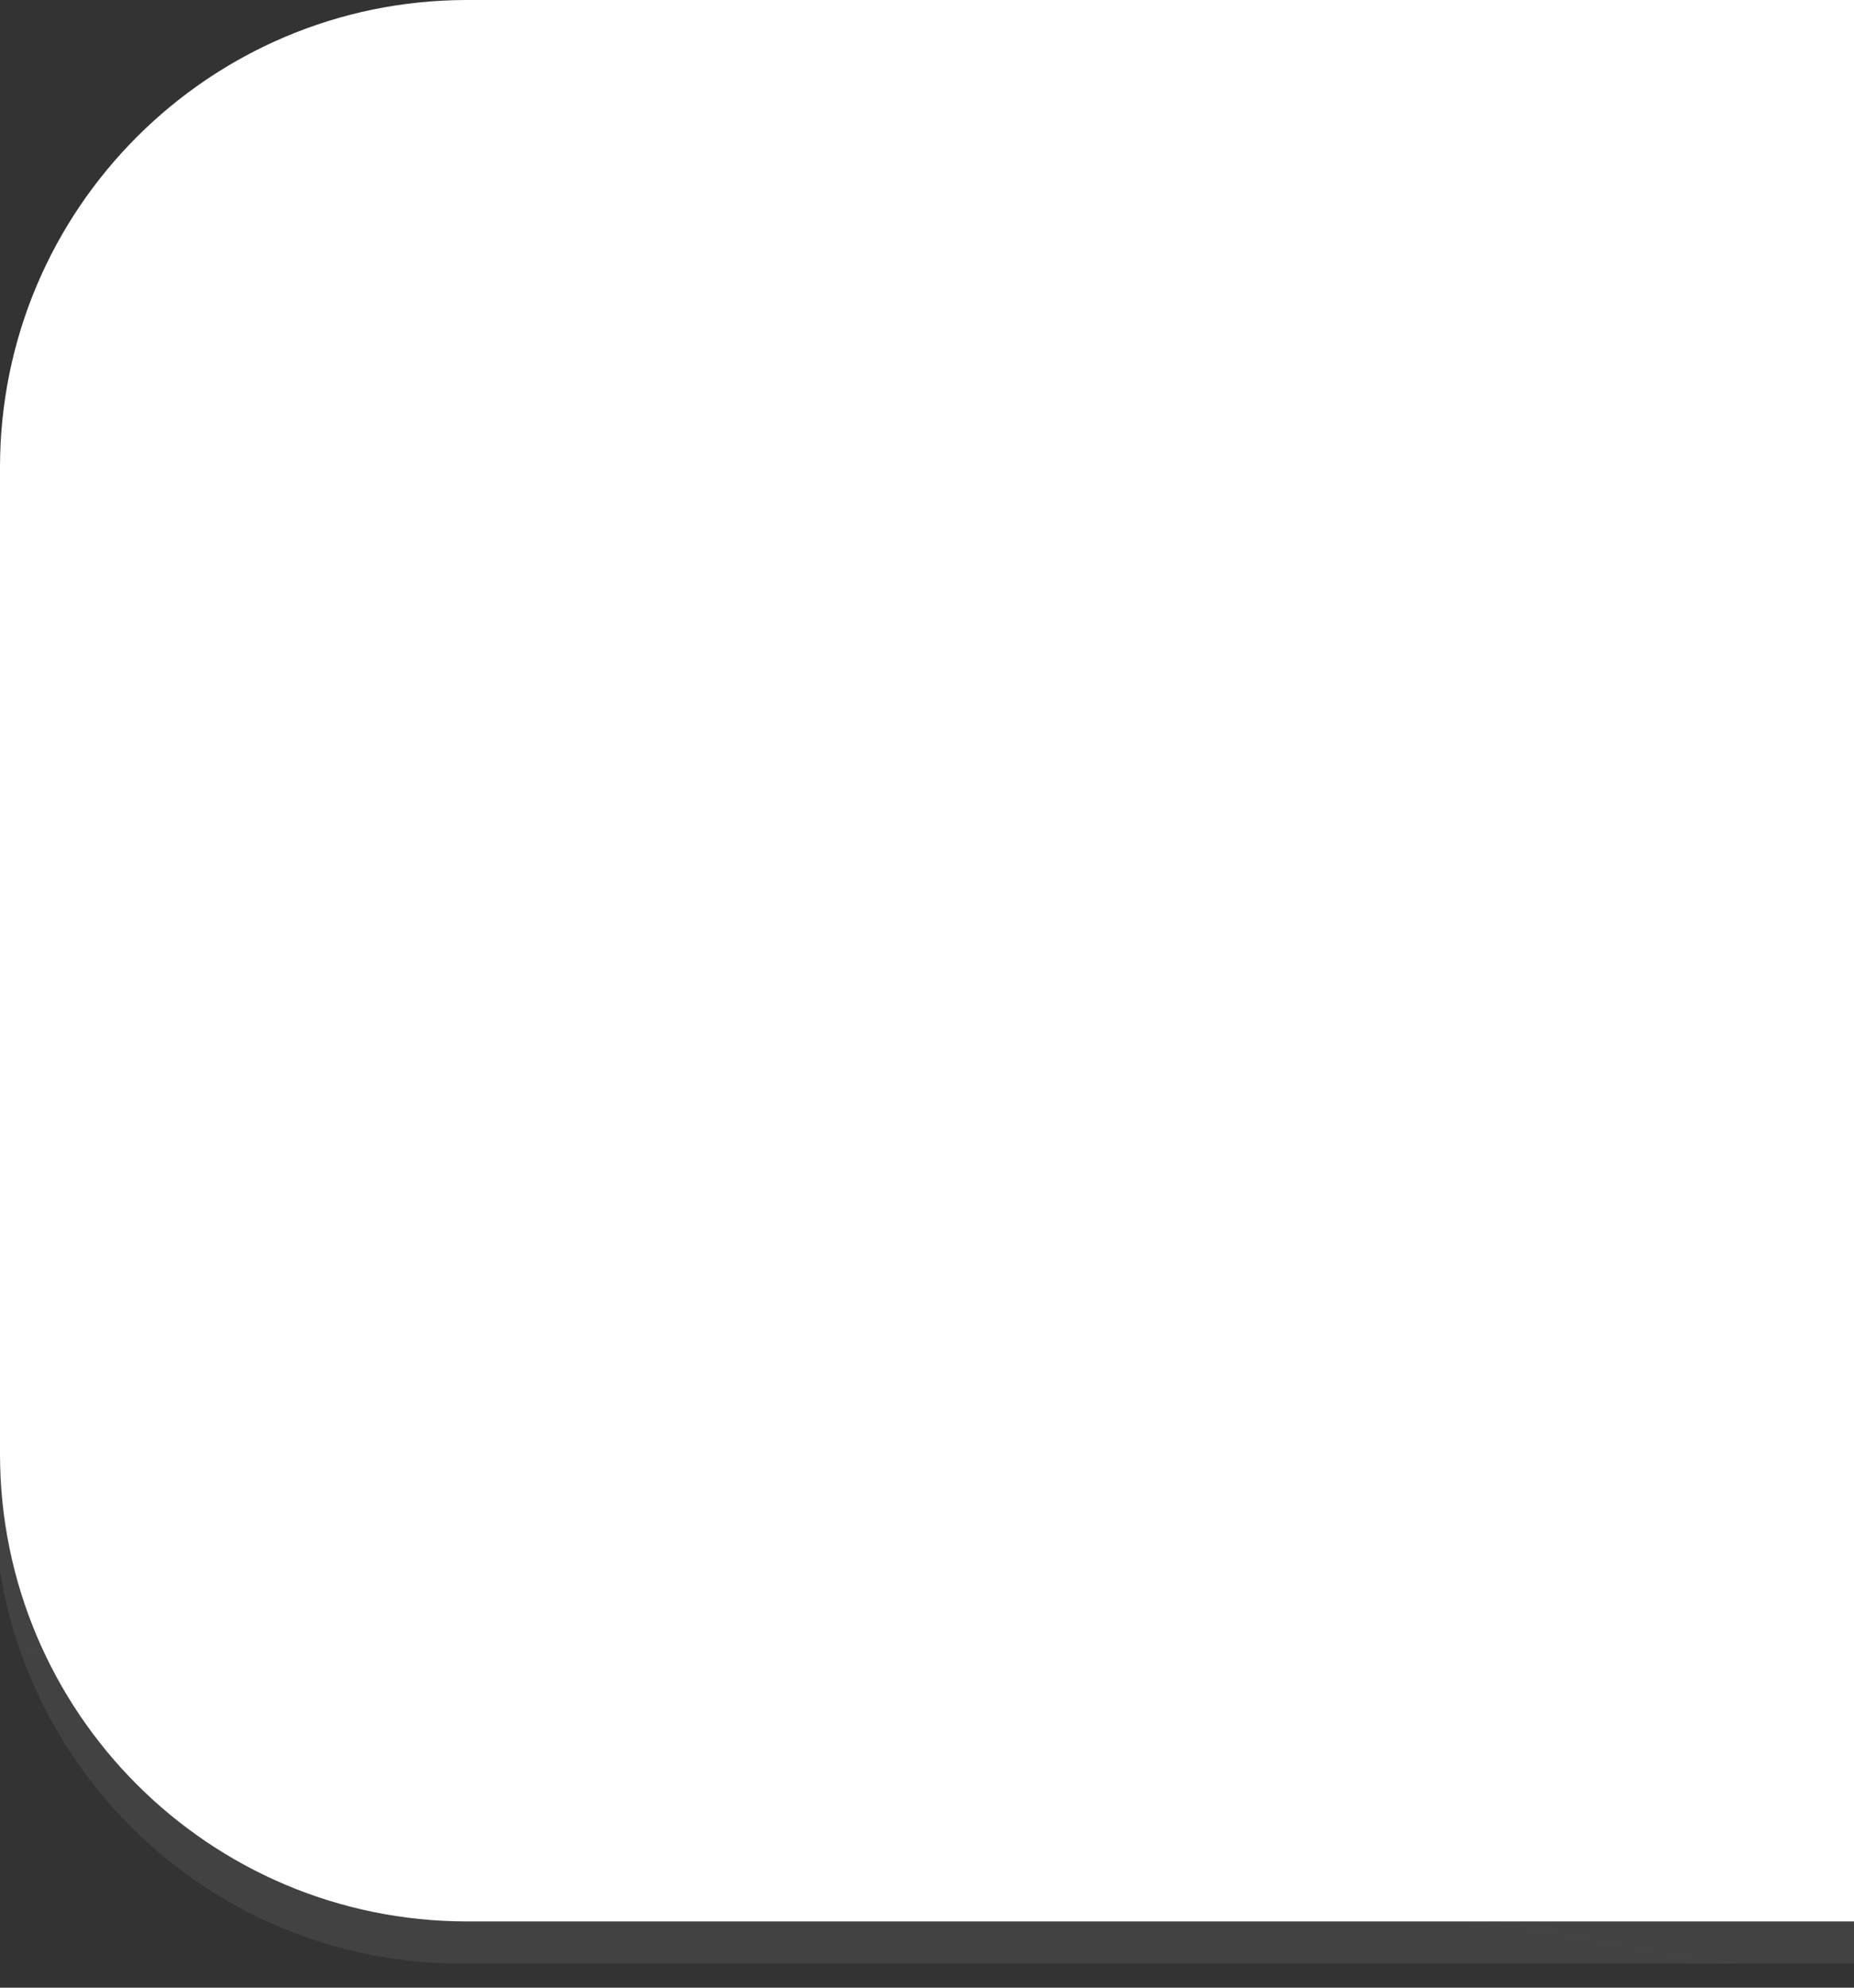 <?xml version="1.0" encoding="utf-8"?>
<!-- Generator: Adobe Illustrator 25.1.0, SVG Export Plug-In . SVG Version: 6.00 Build 0)  -->
<svg version="1.1" id="Layer_1" xmlns="http://www.w3.org/2000/svg" xmlns:xlink="http://www.w3.org/1999/xlink" x="0px" y="0px"
	 viewBox="0 0 308 330" style="enable-background:new 0 0 308 330;" xml:space="preserve">
<rect x="0" y="0" width="308" height="330" fill="#333333" stroke="none"/>
<style type="text/css">
	.st0{opacity:0.3;fill:url(#SVGID_1_);}
	.st1{fill:#FFFFFF;}
</style>
<linearGradient id="SVGID_1_" gradientUnits="userSpaceOnUse" x1="627.028" y1="-186.225" x2="453.633" y2="747.133">
	<stop  offset="0.176" style="stop-color:#000000"/>
	<stop  offset="0.248" style="stop-color:#1D1D1D;stop-opacity:0.912"/>
	<stop  offset="0.461" style="stop-color:#6C6C6C;stop-opacity:0.654"/>
	<stop  offset="0.649" style="stop-color:#ABABAB;stop-opacity:0.425"/>
	<stop  offset="0.808" style="stop-color:#D9D9D9;stop-opacity:0.233"/>
	<stop  offset="0.929" style="stop-color:#F5F5F5;stop-opacity:0.086"/>
	<stop  offset="1" style="stop-color:#FFFFFF;stop-opacity:0"/>
</linearGradient>
<path class="st0" d="M1046.38,7H76.62C33.75,7-1,41.75-1,84.62v163.76C-1,291.25,33.75,326,76.62,326h969.76
	c42.87,0,77.62-34.75,77.62-77.62V84.62C1124,41.75,1089.25,7,1046.38,7z"/>
<path class="st1" d="M1047.38,0H77.62C34.75,0,0,34.75,0,77.62v163.76C0,284.25,34.75,319,77.62,319h969.76
	c42.87,0,77.62-34.75,77.62-77.62V77.62C1125,34.75,1090.25,0,1047.38,0z"/>
<g>
	<path class="st1" d="M258.25,59.72l-0.26-0.24c-4.97-4.54-11.41-7.04-18.13-7.04c-7.54,0-14.78,3.19-19.86,8.76l-96.1,105.21
		c-0.88,0.96-1.54,2.09-1.95,3.32l-11.3,33.88c-1.31,3.92-0.65,8.25,1.75,11.59c2.42,3.36,6.33,5.37,10.45,5.37h0
		c1.78,0,3.52-0.37,5.17-1.09l32.72-14.31c1.19-0.52,2.26-1.28,3.13-2.24l96.1-105.21C269.98,86.77,269.21,69.72,258.25,59.72z
		 M132.3,197.35l6.63-19.88l0.56-0.61l12.57,11.48l-0.56,0.61L132.3,197.35z M246.27,85.2l-81.7,89.44l-12.57-11.48l81.7-89.44
		c1.6-1.75,3.78-2.71,6.16-2.71c2.08,0,4.08,0.77,5.62,2.18l0.26,0.24C249.13,76.52,249.37,81.81,246.27,85.2z"/>
	<path class="st1" d="M239.61,138.06c-5.12,0-9.28,4.15-9.28,9.28v78.78c0,13.01-10.59,23.6-23.6,23.6H94.27
		c-13.01,0-23.6-10.59-23.6-23.6V114.56c0-13.01,10.59-23.6,23.6-23.6h81.4c5.12,0,9.28-4.15,9.28-9.28s-4.15-9.28-9.28-9.28h-81.4
		c-23.25,0-42.16,18.91-42.16,42.16v111.55c0,23.24,18.91,42.16,42.16,42.16h112.46c23.24,0,42.16-18.91,42.16-42.16v-78.78
		C248.89,142.21,244.74,138.06,239.61,138.06z"/>
</g>
</svg>
